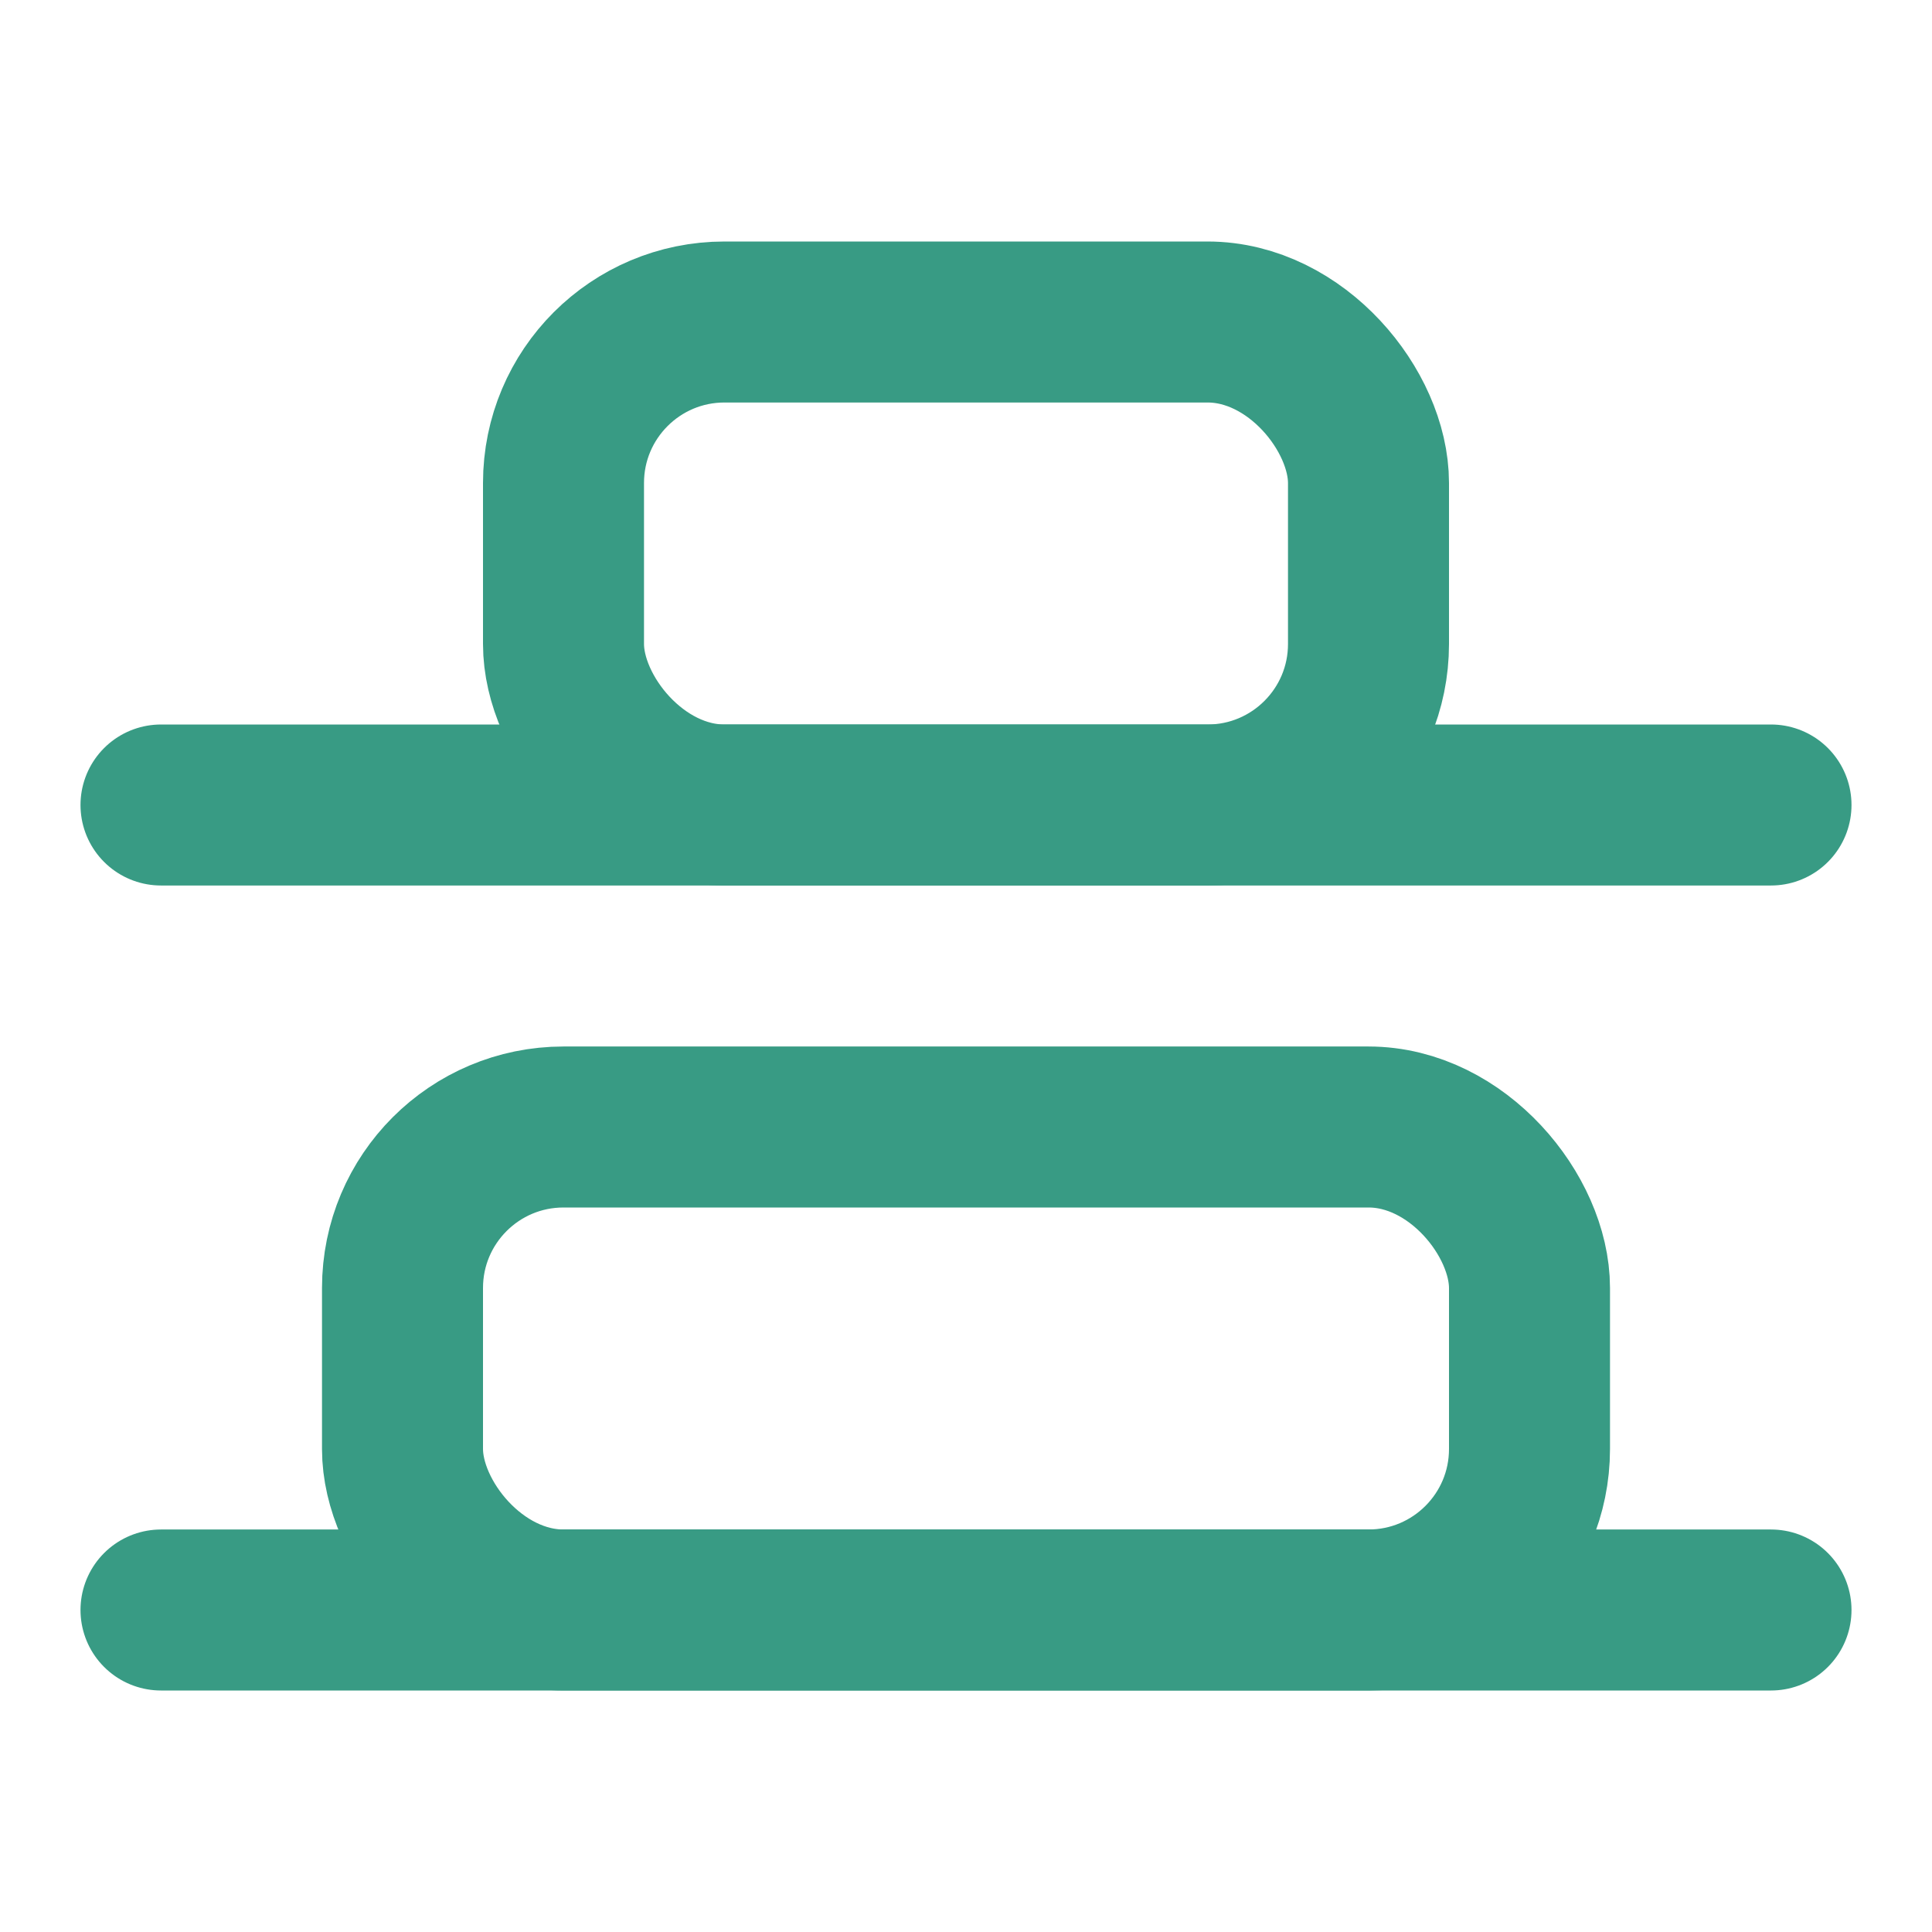 <svg xmlns="http://www.w3.org/2000/svg" width="24" height="24" viewBox="0 0 24 24" fill="none" stroke="#389b84" stroke-width="2" stroke-linecap="round" stroke-linejoin="round"><rect x="5" y="14" width="14" height="6" rx="2"></rect><rect x="7" y="4" width="10" height="6" rx="2"></rect><path d="M2 20h20"></path><path d="M2 10h20"></path></svg>